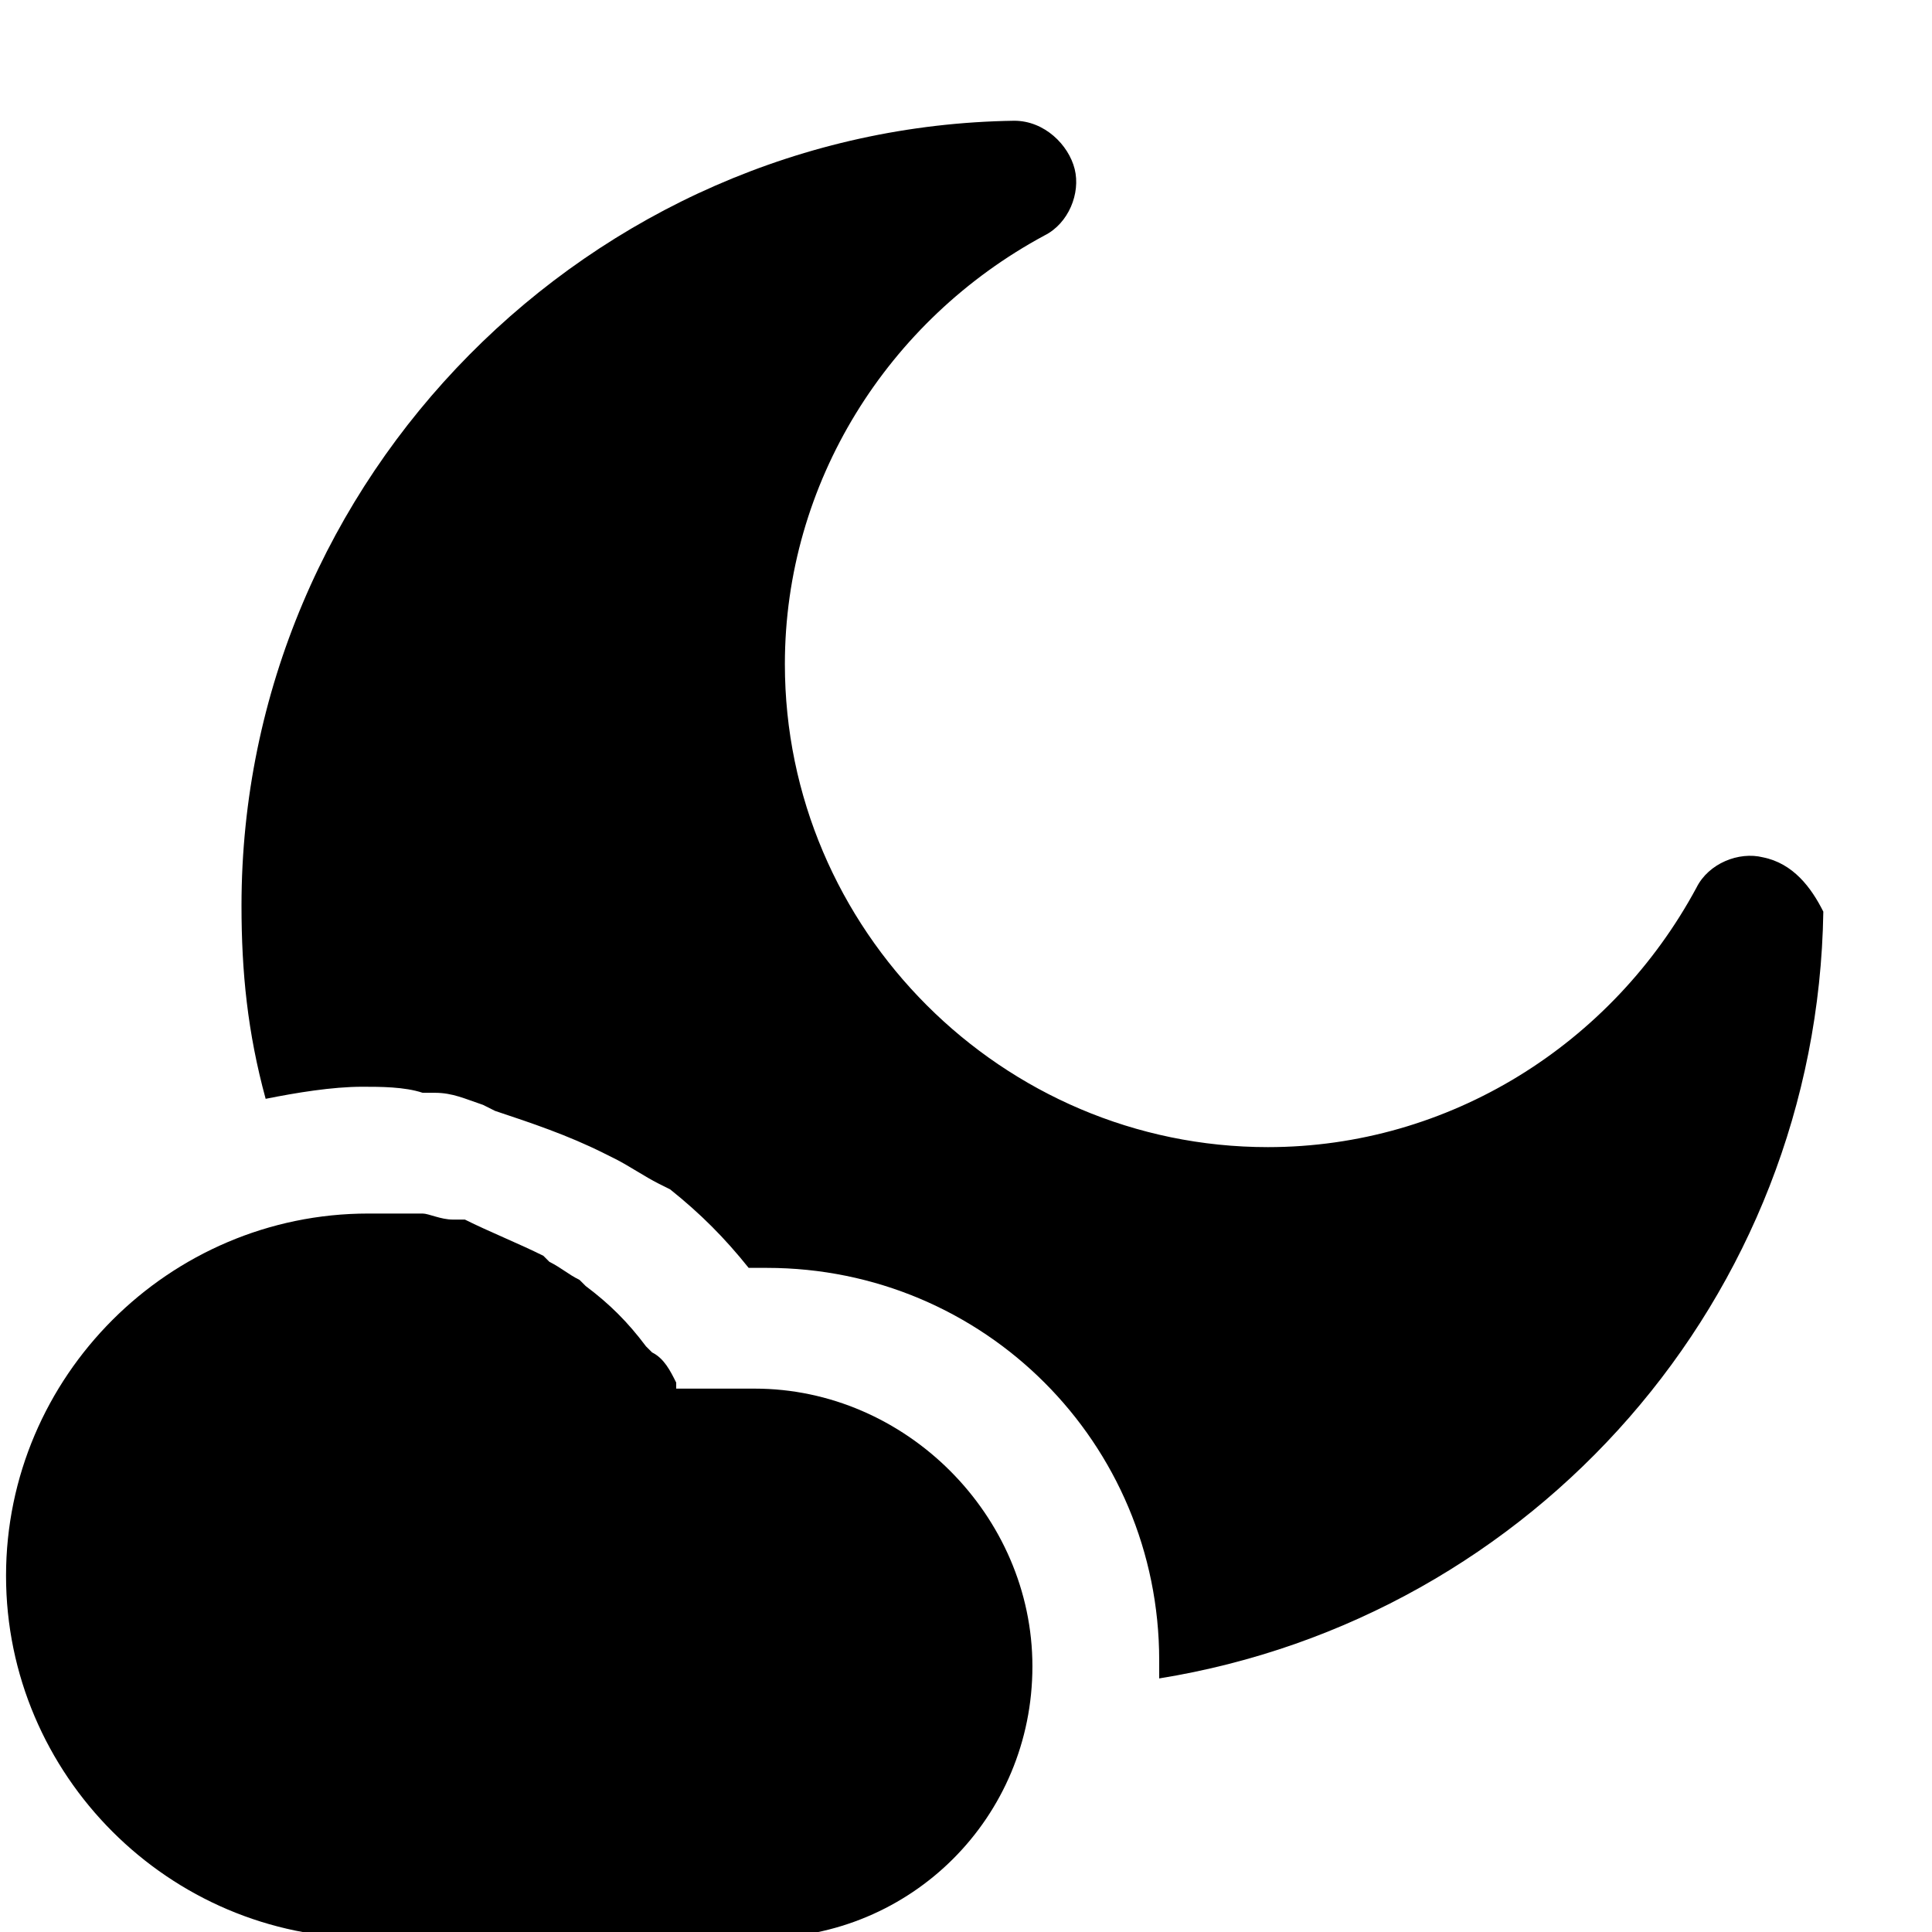 <?xml version="1.0" encoding="utf-8"?>
<!-- Generator: Adobe Illustrator 23.0.3, SVG Export Plug-In . SVG Version: 6.00 Build 0)  -->
<svg version="1.1" id="Icons" xmlns="http://www.w3.org/2000/svg" xmlns:xlink="http://www.w3.org/1999/xlink" x="0px" y="0px"
	 viewBox="0 0 32 32" style="enable-background:new 0 0 32 32;" xml:space="preserve">
<style type="text/css">
	.st0{fill:none;stroke:#000000;stroke-width:2;stroke-linecap:round;stroke-linejoin:round;stroke-miterlimit:10;}
</style>
<path fill="#000000" d="M12.5,23h-1.3c0,0,0,0,0-0.1c-0.1-0.2-0.2-0.4-0.4-0.5c0,0-0.1-0.1-0.1-0.1c-0.3-0.4-0.6-0.7-1-1c0,0-0.1-0.1-0.1-0.1
	c-0.2-0.1-0.3-0.2-0.5-0.3c0,0-0.1-0.1-0.1-0.1c-0.4-0.2-0.9-0.4-1.3-0.6c-0.1,0-0.1,0-0.2,0c-0.2,0-0.4-0.1-0.5-0.1
	c-0.1,0-0.1,0-0.2,0c-0.2,0-0.5,0-0.7,0c-3.3,0-6,2.7-6,6s2.7,6,6,6c0.1,0,0.2,0,0.2,0c0.1,0,0.2,0,0.3,0h6c2.5,0,4.5-2,4.5-4.5
	S15,23,12.5,23z"/>
<!--<path fill="#000000" d="M27.9,4.8h-0.6c0,0,0,0,0,0c0,0,0-0.1-0.1-0.1c-0.1-0.2-0.2-0.3-0.4-0.5c0,0-0.1-0.1-0.1-0.1c-0.2-0.2-0.3-0.3-0.5-0.4
	c0,0-0.1,0-0.1-0.1c-0.2-0.1-0.3-0.2-0.5-0.3c0,0-0.1,0-0.1-0.1c-0.2-0.1-0.4-0.2-0.6-0.2c-0.1,0-0.1,0-0.2,0C24.5,3,24.2,3,24,3
	c-2.2,0-4,1.8-4,4s1.8,4,4,4c0.1,0,0.1,0,0.2,0c0.1,0,0.1,0,0.1,0h3.6c1.7,0,3.1-1.4,3.1-3.1C31,6.2,29.6,4.8,27.9,4.8z"/>-->
<g fill="#000000">
	<polygon points="9,20.8 9,20.8 9,20.8 	"/>
	<path d="M29.2,14.2c-0.4-0.1-0.9,0.1-1.1,0.5C26.7,17.3,24,19,21,19c-4.4,0-8-3.6-8-8c0-3,1.7-5.7,4.3-7.1c0.4-0.2,0.6-0.7,0.5-1.1
		c-0.1-0.4-0.5-0.8-1-0.8c0,0,0,0,0,0C9.8,2.1,4,7.9,4,15c0,1.1,0.1,2.1,0.4,3.2C4.9,18.1,5.5,18,6,18c0.3,0,0.7,0,1,0.1l0.2,0
		c0.3,0,0.5,0.1,0.8,0.2l0.2,0.1c0.6,0.2,1.2,0.4,1.8,0.7l0.2,0.1c0.2,0.1,0.5,0.3,0.7,0.4l0.2,0.1c0.5,0.4,0.9,0.8,1.3,1.3h0.3
		c3.6,0,6.5,2.9,6.5,6.5c0,0.1,0,0.2,0,0.3c6.2-1,10.9-6.3,11-12.7C30,14.7,29.7,14.3,29.2,14.2z"/>
</g>
</svg>
